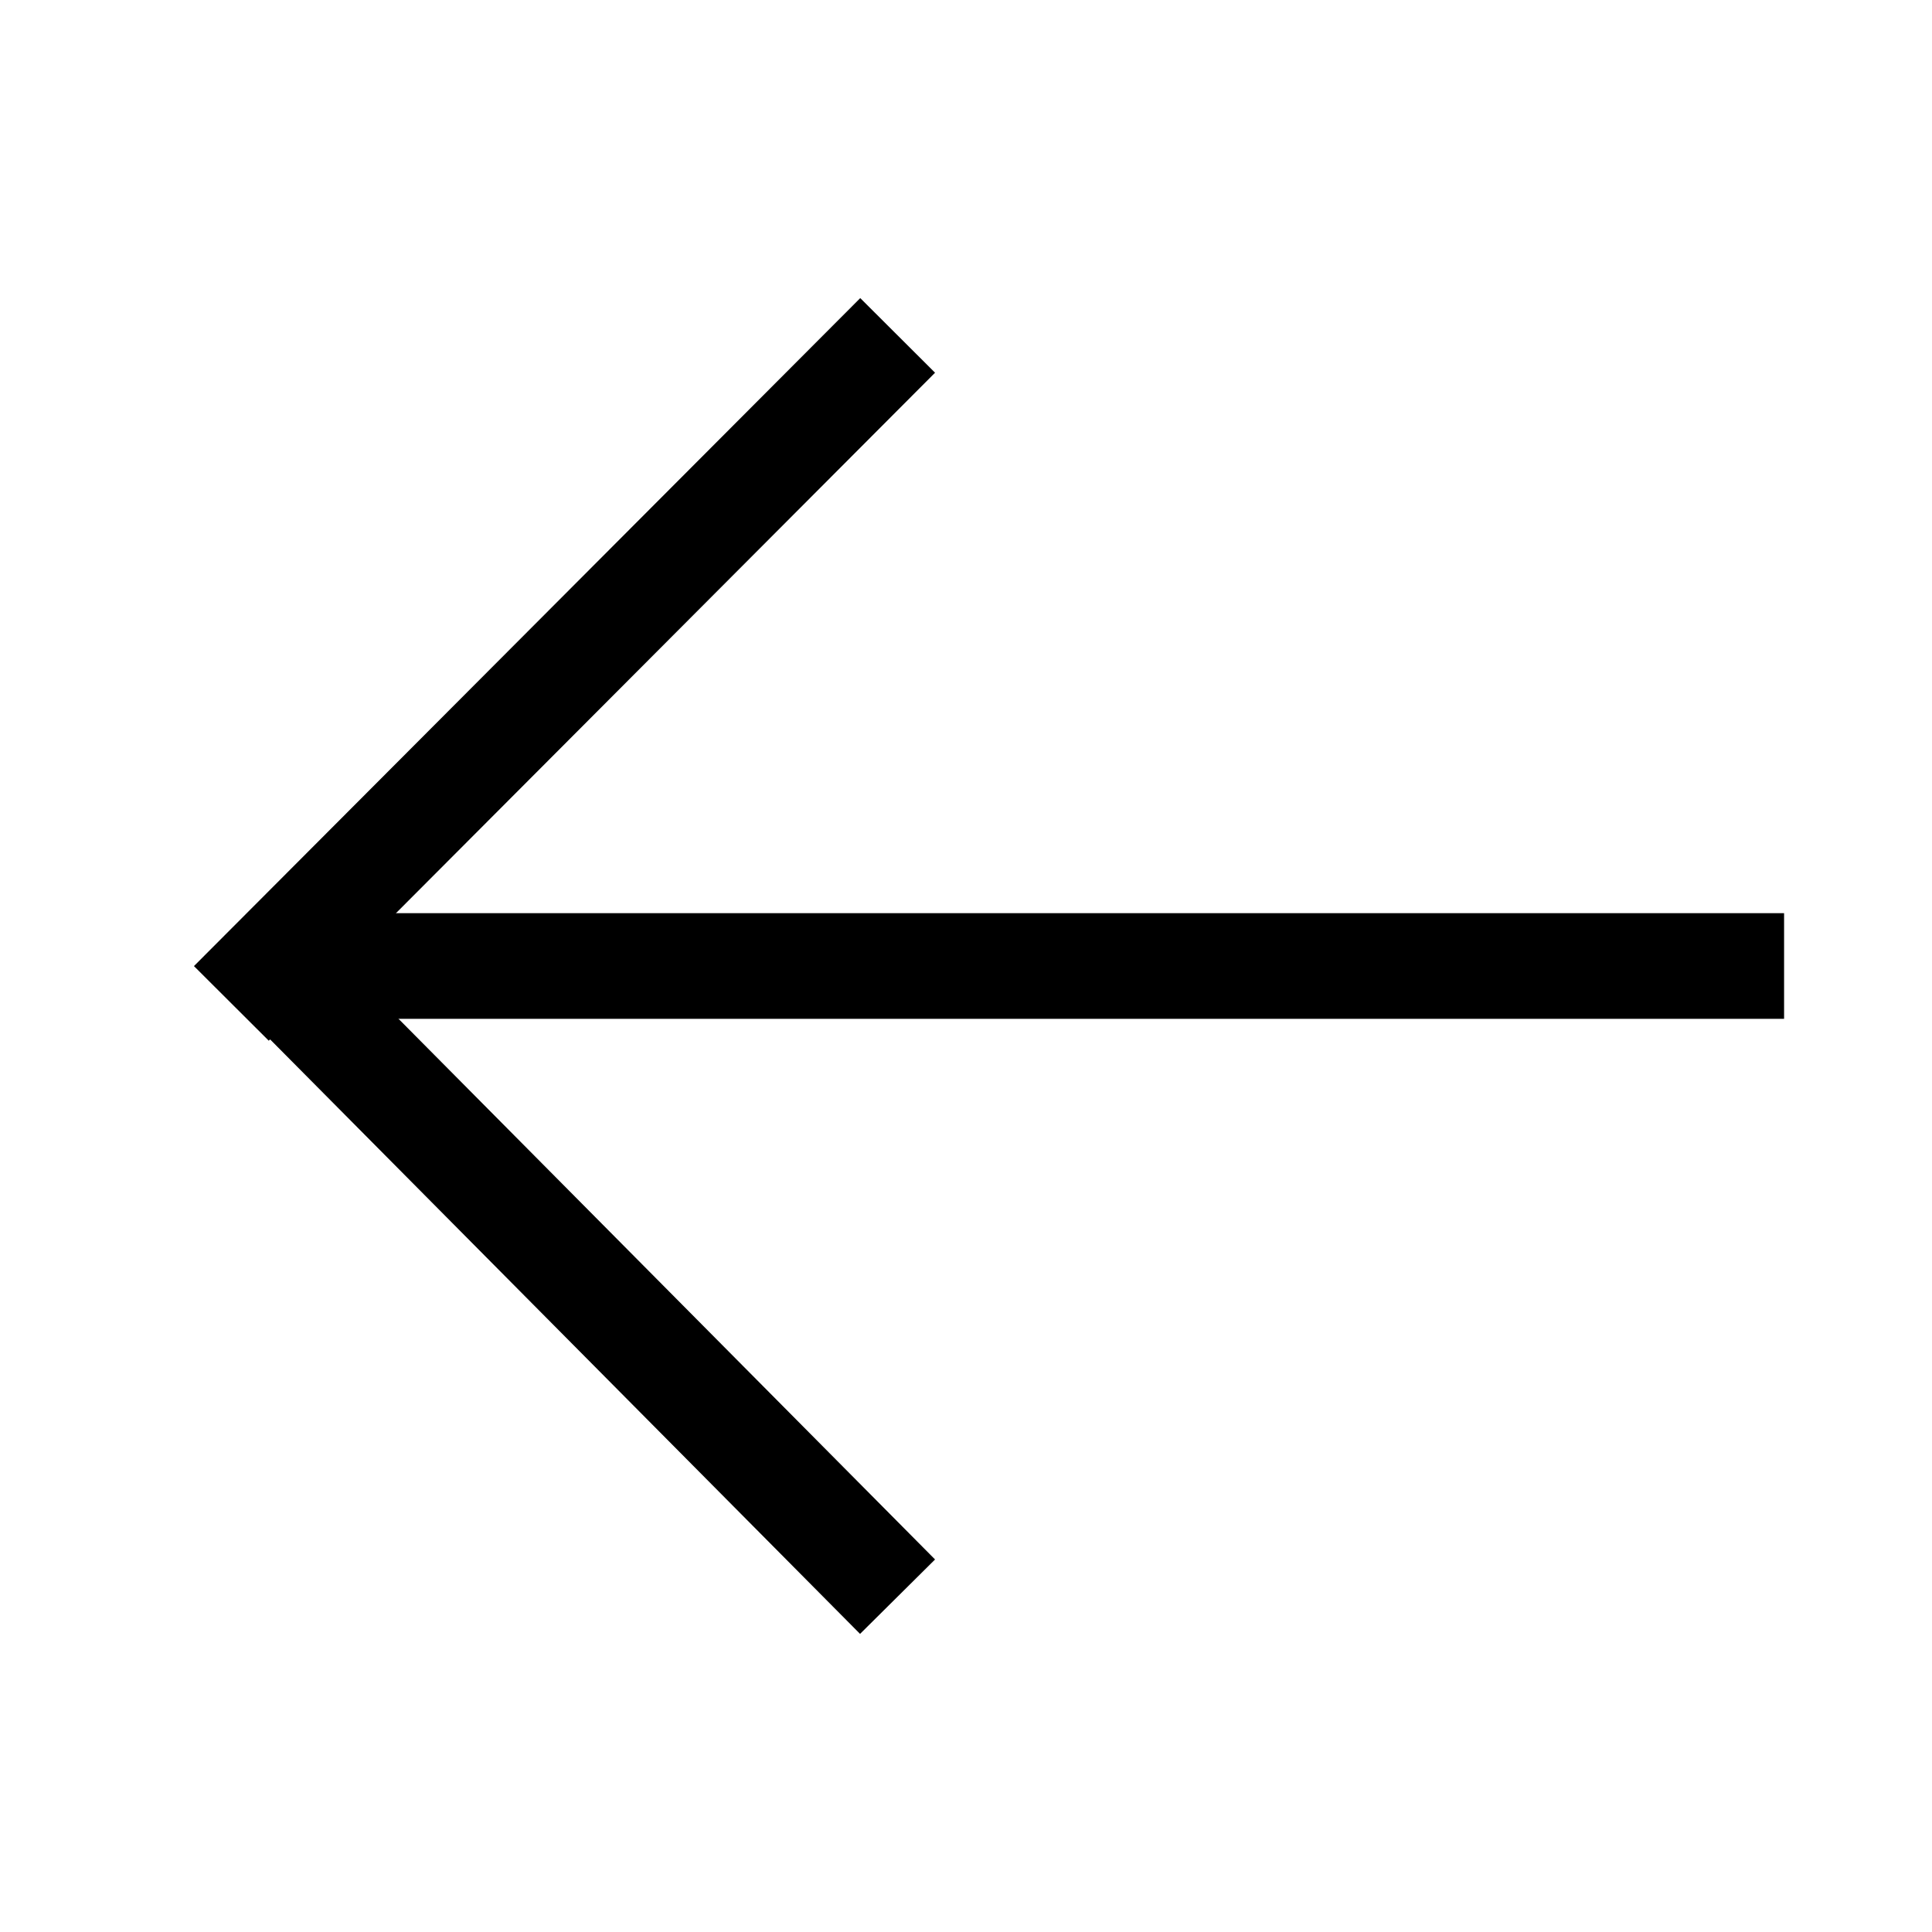 <svg xmlns="http://www.w3.org/2000/svg" width="128" height="128">
  <g id="left" fill="none" stroke="currentColor" stroke-width="7" stroke-miterlimit="10">
    <path d="M57 103.3L18 64m-.2 0L57 24.7" stroke-linecap="square"/>
    <path d="M17.8 64h100.4"/>
  </g>
</svg>
